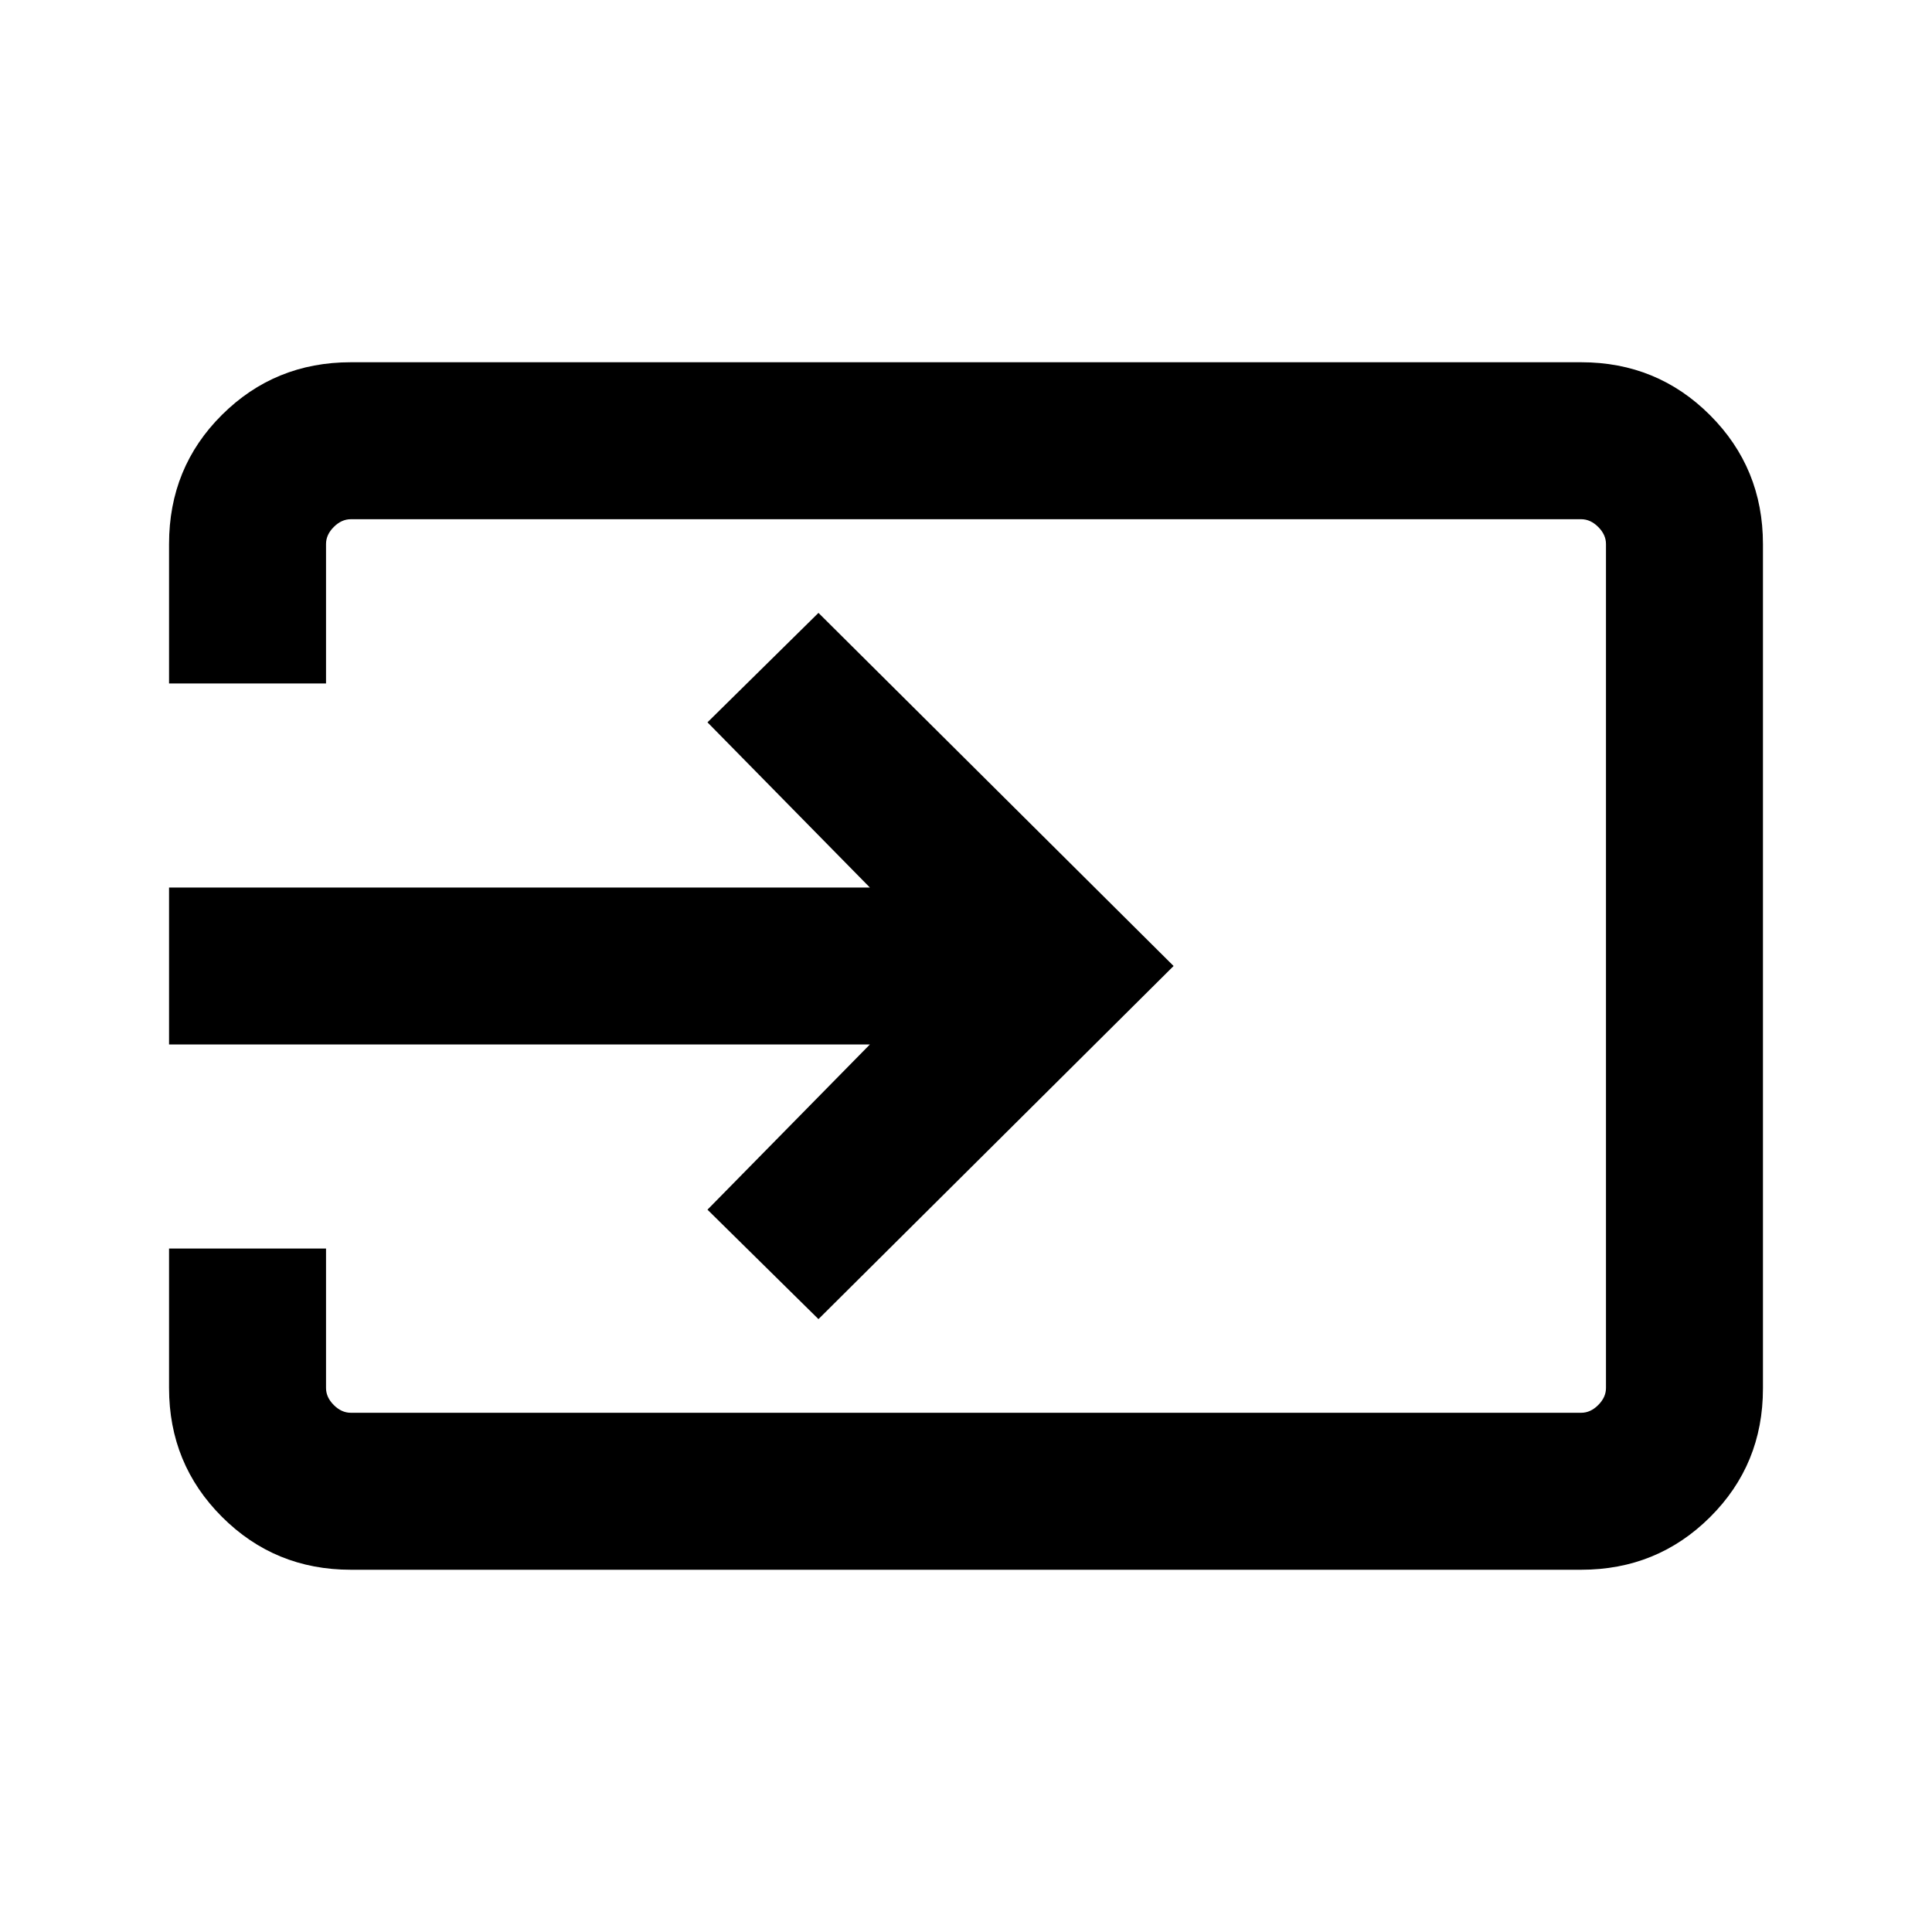 <svg xmlns="http://www.w3.org/2000/svg" height="20" viewBox="0 -960 960 960" width="20"><path d="M174.31-180q-37.73 0-64.02-26.29T84-270.31v-69.3h78v69.3q0 4.62 3.85 8.46 3.84 3.85 8.46 3.85h611.38q4.62 0 8.46-3.85 3.85-3.84 3.85-8.46v-419.38q0-4.62-3.85-8.46-3.84-3.85-8.46-3.85H174.31q-4.62 0-8.46 3.85-3.85 3.84-3.85 8.46v69.3H84v-69.3q0-38.03 26.29-64.17T174.31-780h611.38q37.73 0 64.02 26.3T876-689.65v419.62q0 37.75-26.29 63.89T785.69-180H174.31Zm232.38-124.54-55.15-54.38L432.23-441H84v-78h348.23l-80.69-82.08 55.15-54.38L583.15-480 406.69-304.54Z"/></svg>